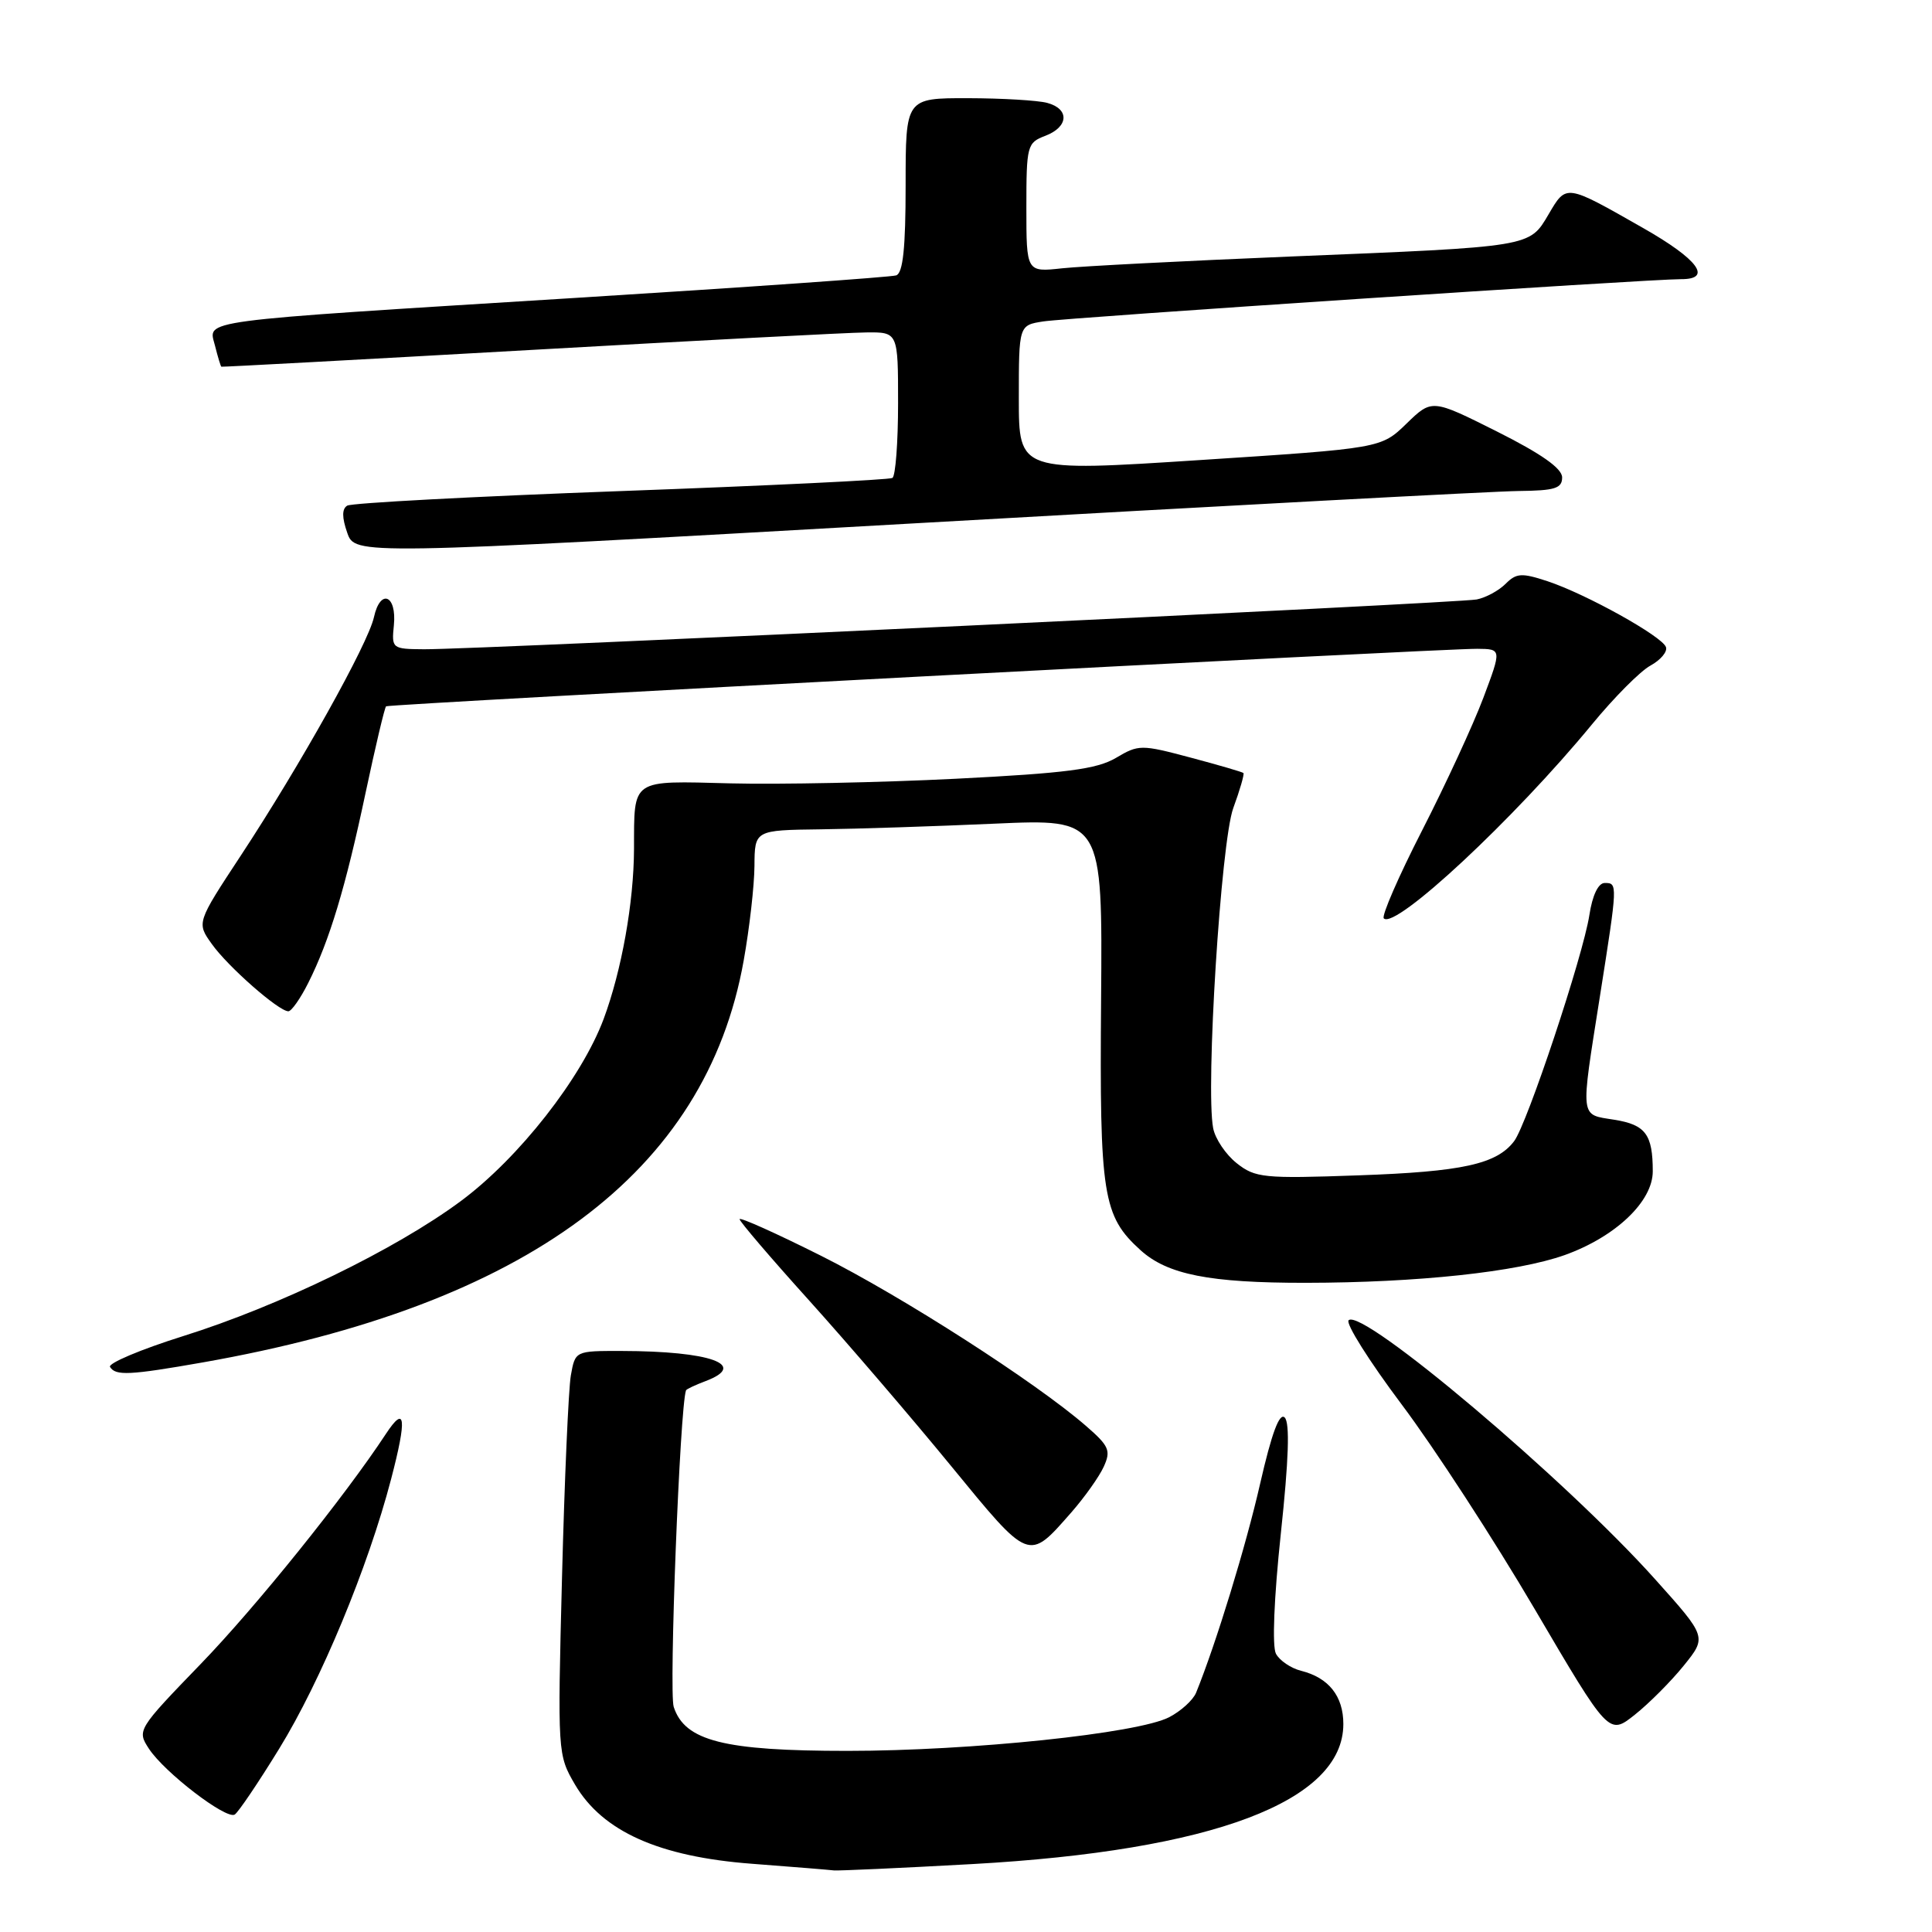 <?xml version="1.0" encoding="UTF-8" standalone="no"?>
<!DOCTYPE svg PUBLIC "-//W3C//DTD SVG 1.1//EN" "http://www.w3.org/Graphics/SVG/1.1/DTD/svg11.dtd" >
<svg xmlns="http://www.w3.org/2000/svg" xmlns:xlink="http://www.w3.org/1999/xlink" version="1.1" viewBox="0 0 256 256">
 <g >
 <path fill="currentColor"
d=" M 128.83 247.00 C 160.68 245.23 178.00 238.69 178.00 228.44 C 178.00 224.75 176.06 222.30 172.40 221.39 C 171.05 221.05 169.55 220.03 169.07 219.13 C 168.55 218.16 168.81 211.73 169.72 203.17 C 170.76 193.42 170.93 188.53 170.23 187.83 C 169.53 187.13 168.50 189.93 166.98 196.57 C 165.09 204.88 161.13 217.79 158.49 224.29 C 158.09 225.27 156.48 226.73 154.92 227.54 C 150.77 229.69 128.65 232.00 112.28 232.00 C 95.92 232.00 90.74 230.69 89.27 226.17 C 88.62 224.19 90.09 186.44 90.90 184.23 C 90.95 184.07 92.12 183.52 93.50 183.00 C 99.19 180.84 94.14 179.03 82.36 179.01 C 76.22 179.00 76.22 179.00 75.64 182.25 C 75.33 184.04 74.80 196.07 74.47 209.00 C 73.87 232.34 73.89 232.53 76.20 236.48 C 79.85 242.68 87.33 246.03 99.65 246.96 C 105.07 247.37 109.95 247.77 110.50 247.84 C 111.05 247.90 119.30 247.53 128.83 247.00 Z  M 36.99 231.72 C 42.51 222.75 48.76 207.70 51.82 196.00 C 53.94 187.90 53.73 186.06 51.14 189.99 C 45.67 198.31 33.92 212.91 26.61 220.47 C 18.22 229.15 18.14 229.28 19.73 231.71 C 21.78 234.85 29.97 241.13 31.10 240.44 C 31.57 240.15 34.22 236.23 36.99 231.72 Z  M 223.10 220.71 C 226.17 216.91 226.17 216.91 219.33 209.28 C 207.54 196.10 180.49 173.24 178.70 174.94 C 178.27 175.35 181.43 180.37 185.73 186.10 C 190.03 191.82 197.96 204.02 203.36 213.22 C 213.18 229.94 213.18 229.94 216.61 227.22 C 218.50 225.72 221.42 222.79 223.10 220.71 Z  M 141.94 200.42 C 143.71 198.40 145.65 195.67 146.25 194.35 C 147.23 192.21 146.96 191.60 143.92 188.96 C 137.28 183.18 119.54 171.79 108.84 166.42 C 102.88 163.43 98.00 161.24 98.00 161.55 C 98.00 161.85 102.16 166.72 107.25 172.36 C 112.34 178.01 120.77 187.84 125.99 194.21 C 136.48 207.01 136.23 206.92 141.94 200.42 Z  M 26.85 180.53 C 69.83 172.96 93.54 155.36 98.54 127.29 C 99.31 123.00 99.95 117.36 99.97 114.75 C 100.00 110.00 100.00 110.00 108.75 109.89 C 113.56 109.83 123.93 109.49 131.79 109.14 C 146.09 108.50 146.09 108.50 145.90 132.50 C 145.69 158.41 146.12 161.12 151.12 165.65 C 154.69 168.89 160.27 169.99 173.00 169.98 C 187.87 169.96 201.01 168.55 207.34 166.30 C 214.06 163.89 219.00 159.21 219.00 155.21 C 219.00 150.31 218.04 149.03 213.89 148.37 C 209.30 147.63 209.40 148.49 212.00 132.00 C 214.36 117.04 214.36 117.00 212.63 117.00 C 211.78 117.00 211.00 118.63 210.60 121.25 C 209.77 126.65 202.35 148.95 200.63 151.21 C 198.32 154.26 193.76 155.26 180.00 155.74 C 167.43 156.19 166.32 156.07 163.87 154.13 C 162.42 152.98 161.02 150.90 160.75 149.49 C 159.73 144.15 161.78 111.58 163.41 107.09 C 164.30 104.67 164.90 102.57 164.76 102.43 C 164.62 102.29 161.46 101.37 157.74 100.38 C 151.20 98.64 150.88 98.64 147.86 100.43 C 145.32 101.92 141.30 102.45 126.61 103.19 C 116.65 103.69 103.23 103.96 96.80 103.80 C 83.50 103.46 84.04 103.09 84.01 112.50 C 83.98 119.61 82.37 128.60 79.99 135.01 C 77.07 142.83 68.75 153.45 61.06 159.15 C 52.45 165.54 37.01 173.05 24.27 177.04 C 18.64 178.81 14.28 180.65 14.58 181.13 C 15.32 182.32 17.17 182.23 26.85 180.53 Z  M 40.84 130.25 C 43.66 124.65 45.80 117.54 48.44 105.06 C 49.75 98.90 50.97 93.73 51.16 93.59 C 51.57 93.28 191.11 85.93 195.74 85.97 C 198.98 86.00 198.98 86.00 196.55 92.47 C 195.21 96.03 191.56 103.93 188.44 110.03 C 185.32 116.12 183.04 121.37 183.36 121.69 C 184.87 123.21 200.65 108.50 210.93 96.00 C 213.87 92.42 217.36 88.91 218.70 88.19 C 220.03 87.46 220.96 86.37 220.75 85.75 C 220.28 84.33 210.17 78.71 205.04 77.01 C 201.64 75.89 200.92 75.93 199.50 77.36 C 198.60 78.26 196.88 79.19 195.68 79.43 C 193.26 79.92 63.02 86.08 56.19 86.03 C 51.95 86.00 51.88 85.94 52.19 82.85 C 52.59 78.83 50.39 77.94 49.55 81.78 C 48.77 85.31 39.79 101.39 31.90 113.38 C 26.05 122.27 26.05 122.27 28.07 125.09 C 30.19 128.08 36.93 134.00 38.21 134.00 C 38.62 134.00 39.81 132.31 40.84 130.25 Z  M 201.25 65.06 C 206.04 65.01 207.00 64.71 206.99 63.25 C 206.98 62.06 204.22 60.12 198.36 57.18 C 189.74 52.86 189.74 52.86 186.37 56.13 C 183.00 59.40 183.00 59.40 159.00 60.96 C 135.00 62.52 135.00 62.52 135.00 52.81 C 135.00 43.09 135.00 43.09 138.25 42.59 C 141.52 42.08 218.54 36.98 222.75 36.99 C 226.97 37.01 225.01 34.36 217.75 30.23 C 207.41 24.34 207.57 24.36 205.20 28.39 C 202.62 32.76 203.11 32.68 171.00 33.99 C 156.97 34.57 143.36 35.27 140.75 35.55 C 136.00 36.07 136.00 36.07 136.00 27.51 C 136.00 19.30 136.10 18.91 138.50 18.00 C 141.61 16.82 141.75 14.43 138.75 13.63 C 137.51 13.30 132.79 13.02 128.25 13.01 C 120.00 13.00 120.00 13.00 120.00 24.53 C 120.00 32.86 119.65 36.18 118.75 36.49 C 118.06 36.72 98.83 38.07 76.00 39.49 C 25.24 42.65 27.62 42.33 28.49 45.81 C 28.86 47.29 29.24 48.54 29.33 48.59 C 29.42 48.64 47.73 47.65 70.00 46.39 C 92.28 45.13 112.41 44.07 114.75 44.05 C 119.00 44.00 119.00 44.00 119.00 53.44 C 119.00 58.63 118.66 63.08 118.25 63.33 C 117.84 63.58 101.65 64.36 82.27 65.07 C 62.89 65.78 46.57 66.65 46.01 67.00 C 45.30 67.43 45.30 68.56 46.01 70.59 C 47.04 73.55 47.04 73.55 121.27 69.34 C 162.10 67.02 198.09 65.09 201.25 65.06 Z "/>
</g>
</svg>